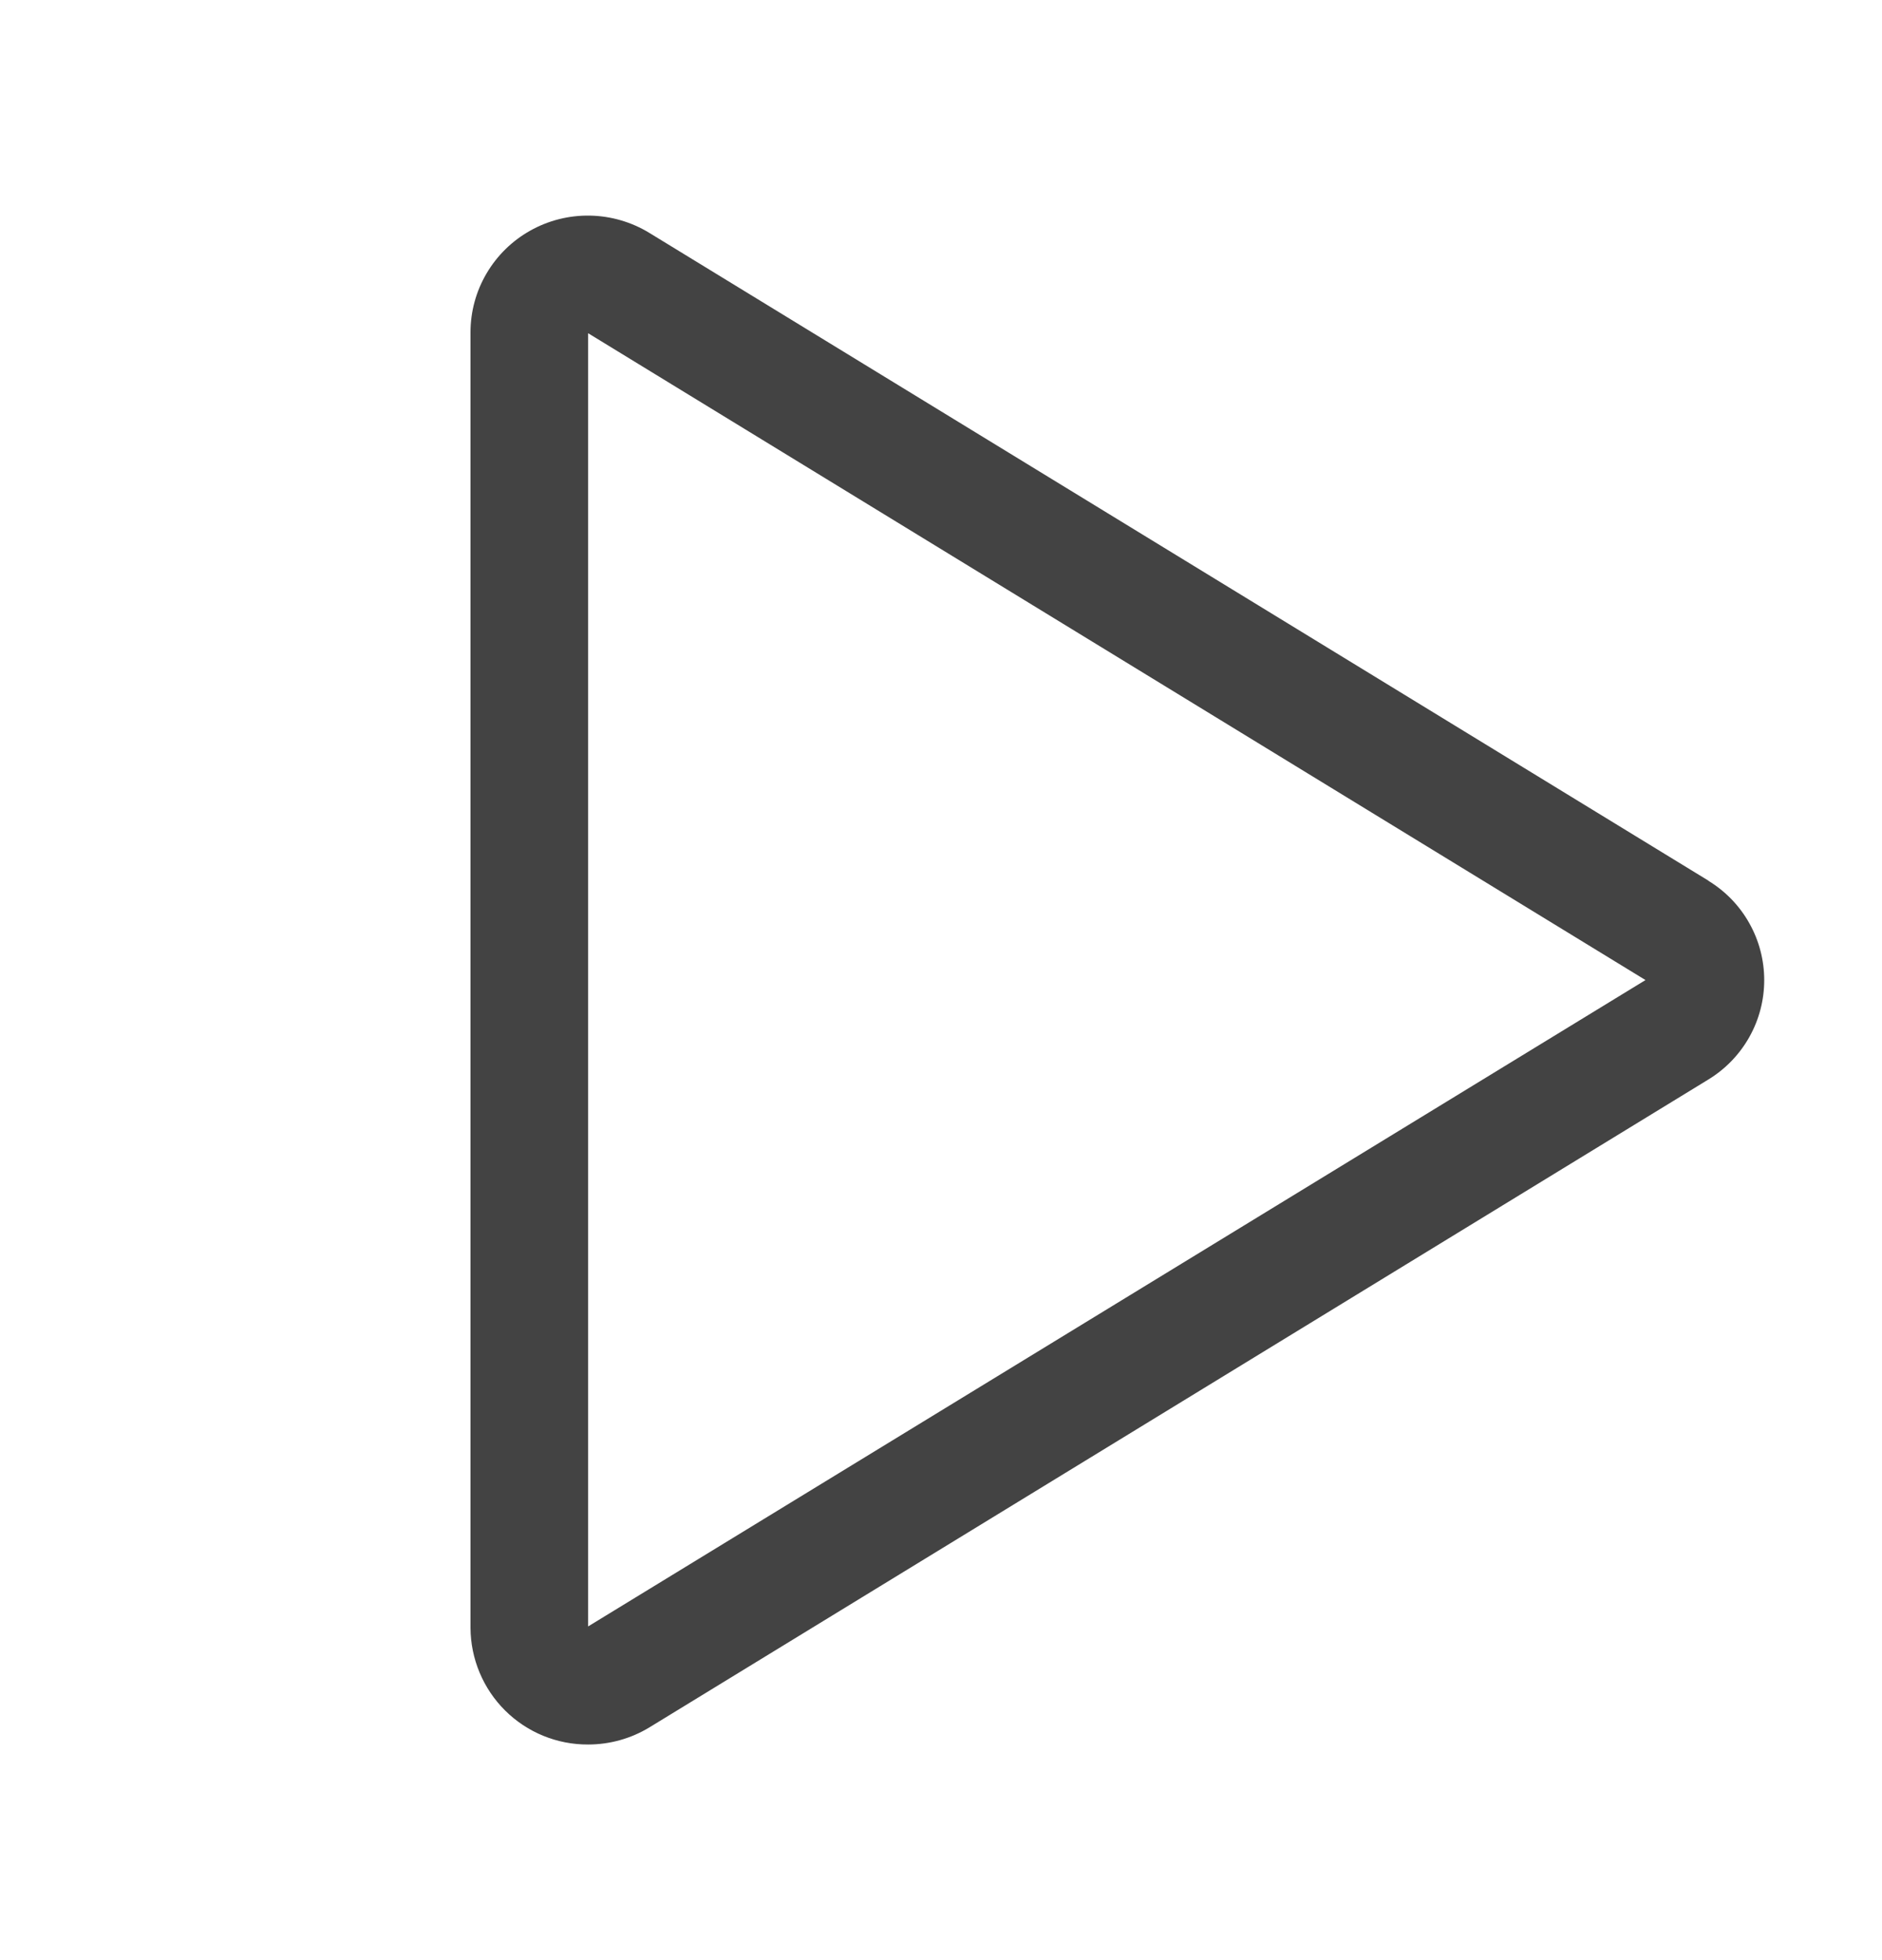 <svg width="24" height="25" viewBox="0 0 24 25" fill="none" xmlns="http://www.w3.org/2000/svg">
<path d="M21.788 11.233L8.28 2.97C8.052 2.831 7.791 2.755 7.524 2.75C7.257 2.745 6.994 2.811 6.761 2.942C6.531 3.071 6.339 3.259 6.205 3.487C6.071 3.714 6 3.974 6 4.238V20.762C6.002 21.158 6.161 21.538 6.442 21.817C6.723 22.096 7.104 22.252 7.5 22.25C7.777 22.25 8.048 22.174 8.284 22.03L21.788 13.767C22.005 13.634 22.184 13.448 22.308 13.227C22.433 13.005 22.498 12.755 22.498 12.501C22.498 12.247 22.433 11.997 22.308 11.775C22.184 11.553 22.005 11.368 21.788 11.235V11.233ZM7.5 20.744V4.25L20.984 12.5L7.5 20.744Z" fill="#434343"/>
</svg>
